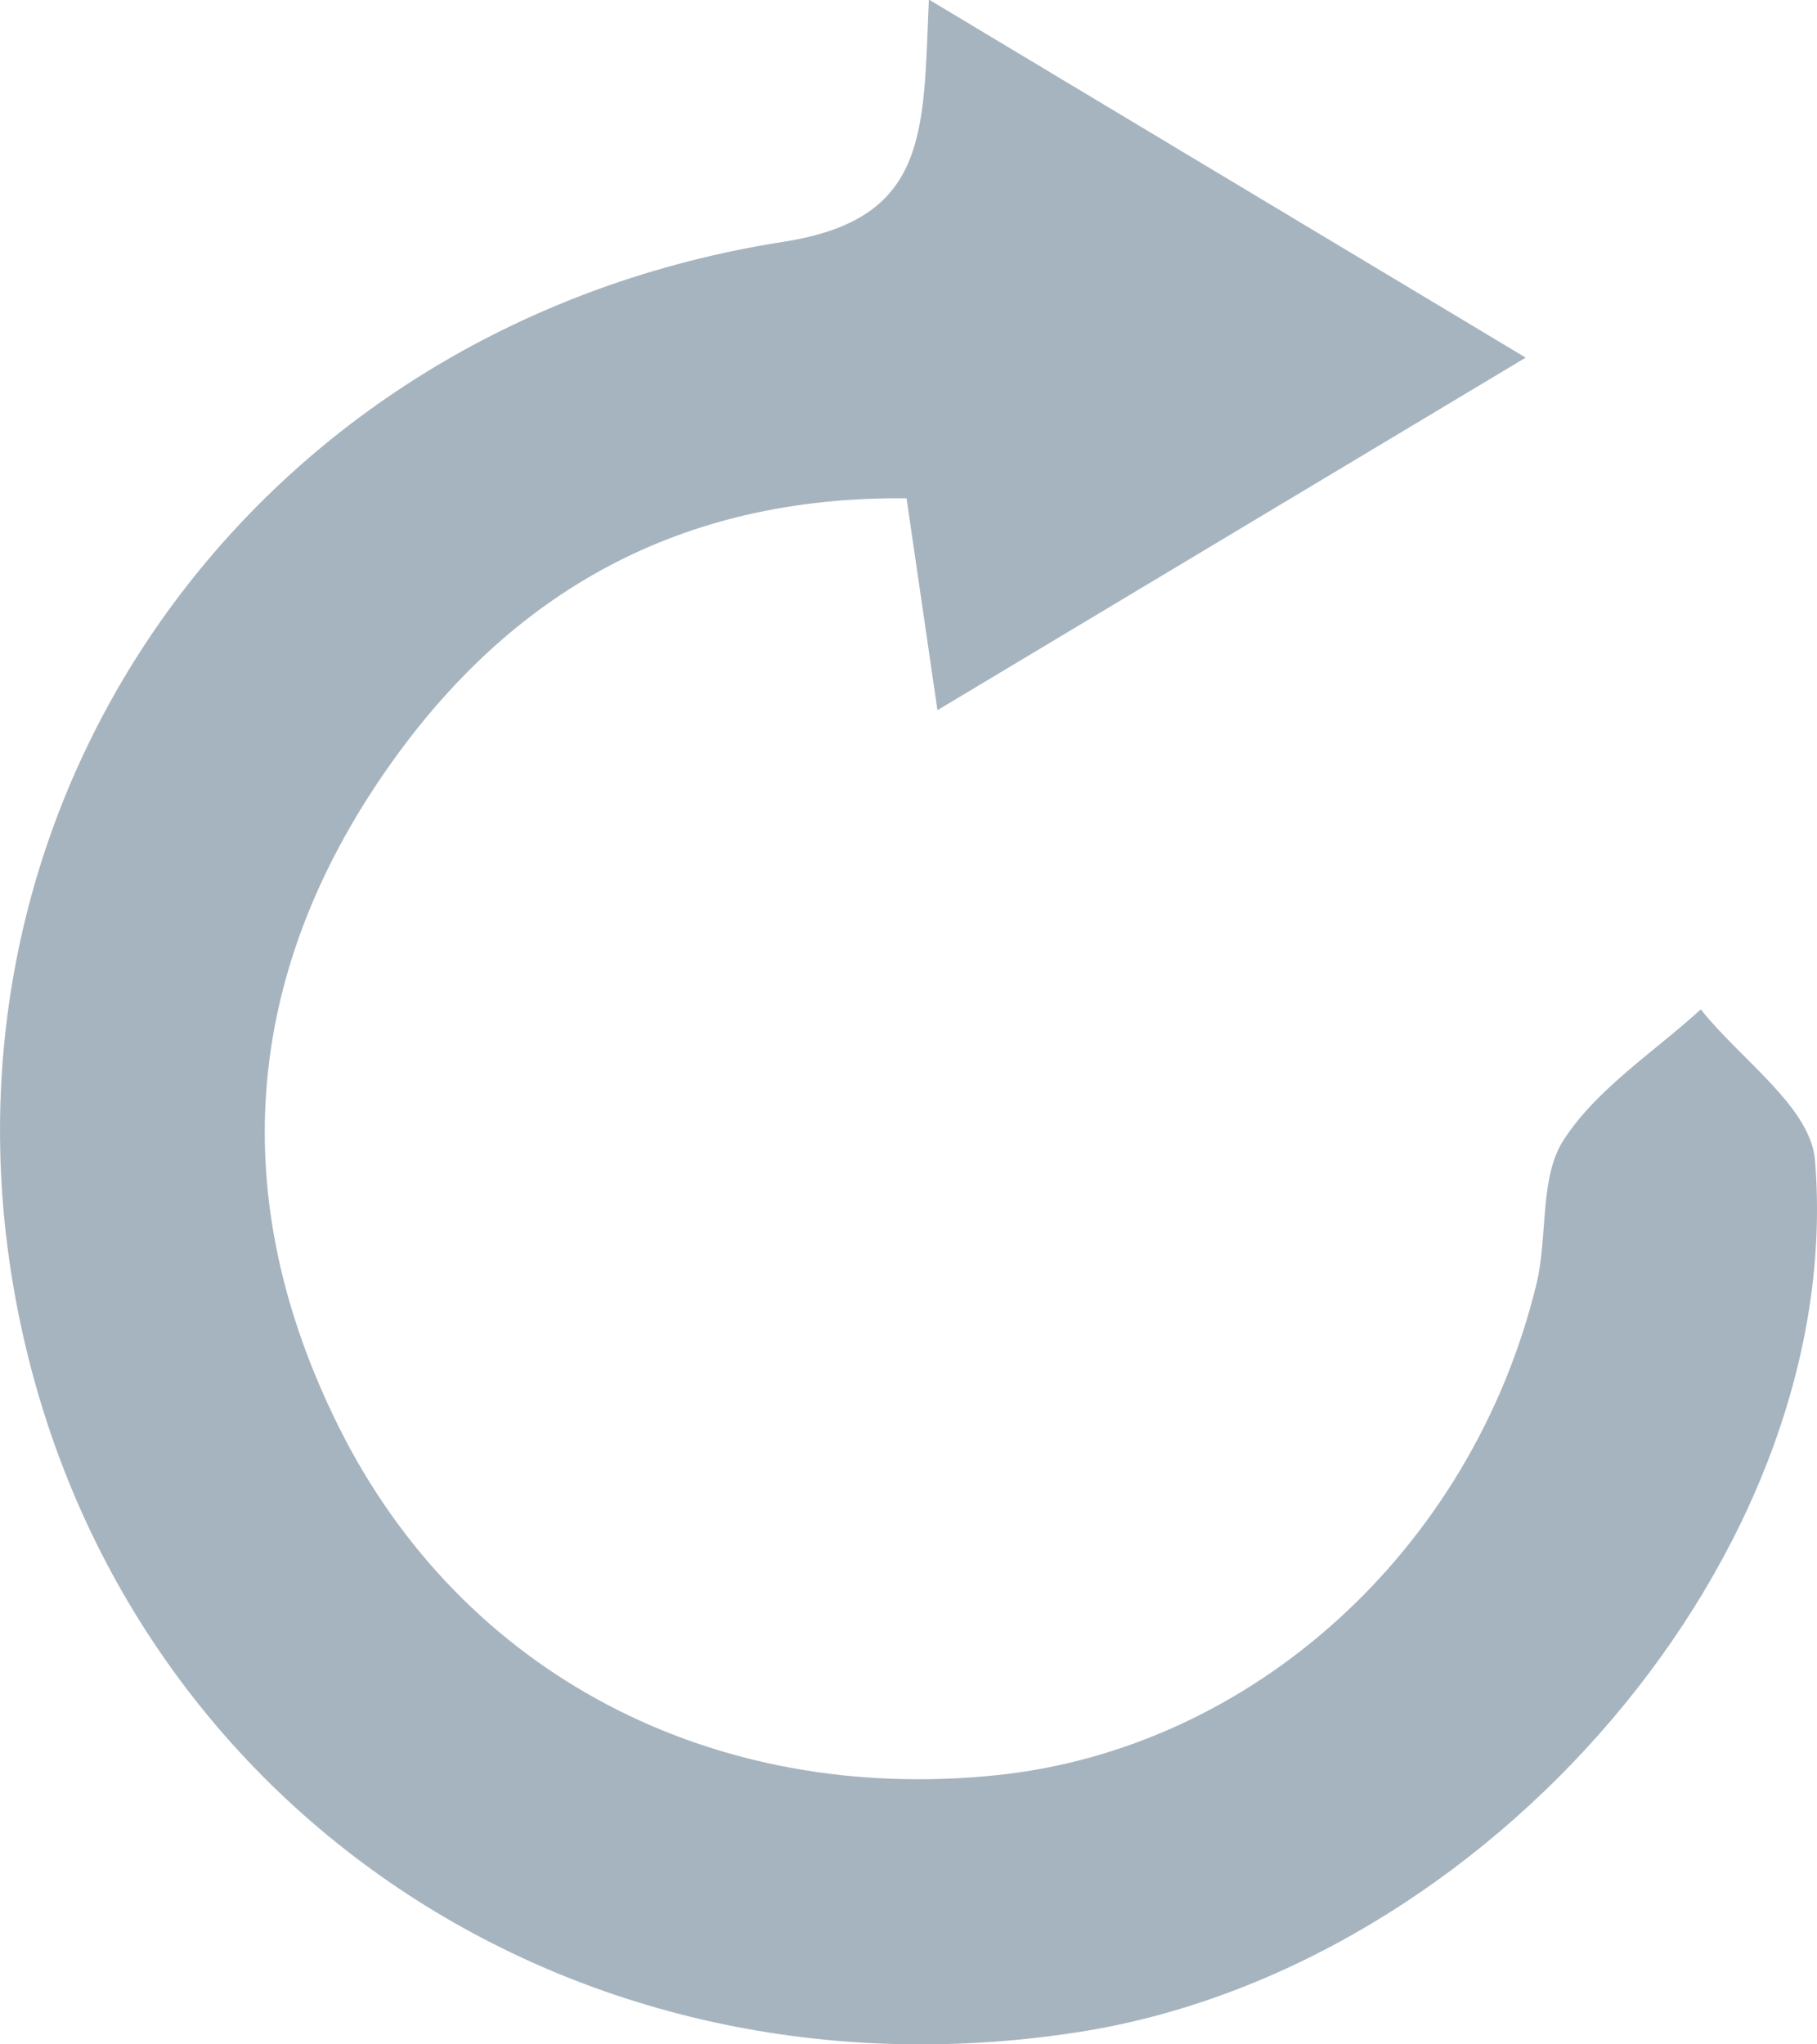 <svg xmlns="http://www.w3.org/2000/svg" width="888.813" height="999.906" viewBox="0 0 888.813 999.906">
  <defs>
    <style>
      .cls-1 {
        fill: #a6b4bf;
        fill-rule: evenodd;
      }
    </style>
  </defs>
  <path class="cls-1" d="M510.773-.211L802.712,174.922,514.978,347.349c-5.6-38.345-9.72-66.609-15.119-103.623C389.031,242.6,306.4,289.512,246.1,375.59,175.153,476.856,166.7,586.413,222.015,697.7c60.241,121.18,183.1,184.875,321.811,170.564,125.036-12.9,232.44-110.073,264.135-240.12,5.725-23.484,1.326-52.161,13.4-70.714,16.374-25.148,44.136-42.839,67.013-63.729,19.413,24.516,53.718,47.793,55.861,73.743C960.026,758.605,784.3,962.953,583.574,993.97,328.35,1033.41,102.12,873.064,62.165,624.409,23.179,381.781,186.117,157.882,439.821,118.235,511,107.111,507.957,64.609,510.773-.211Z" transform="translate(-56.406)"/>
</svg>
